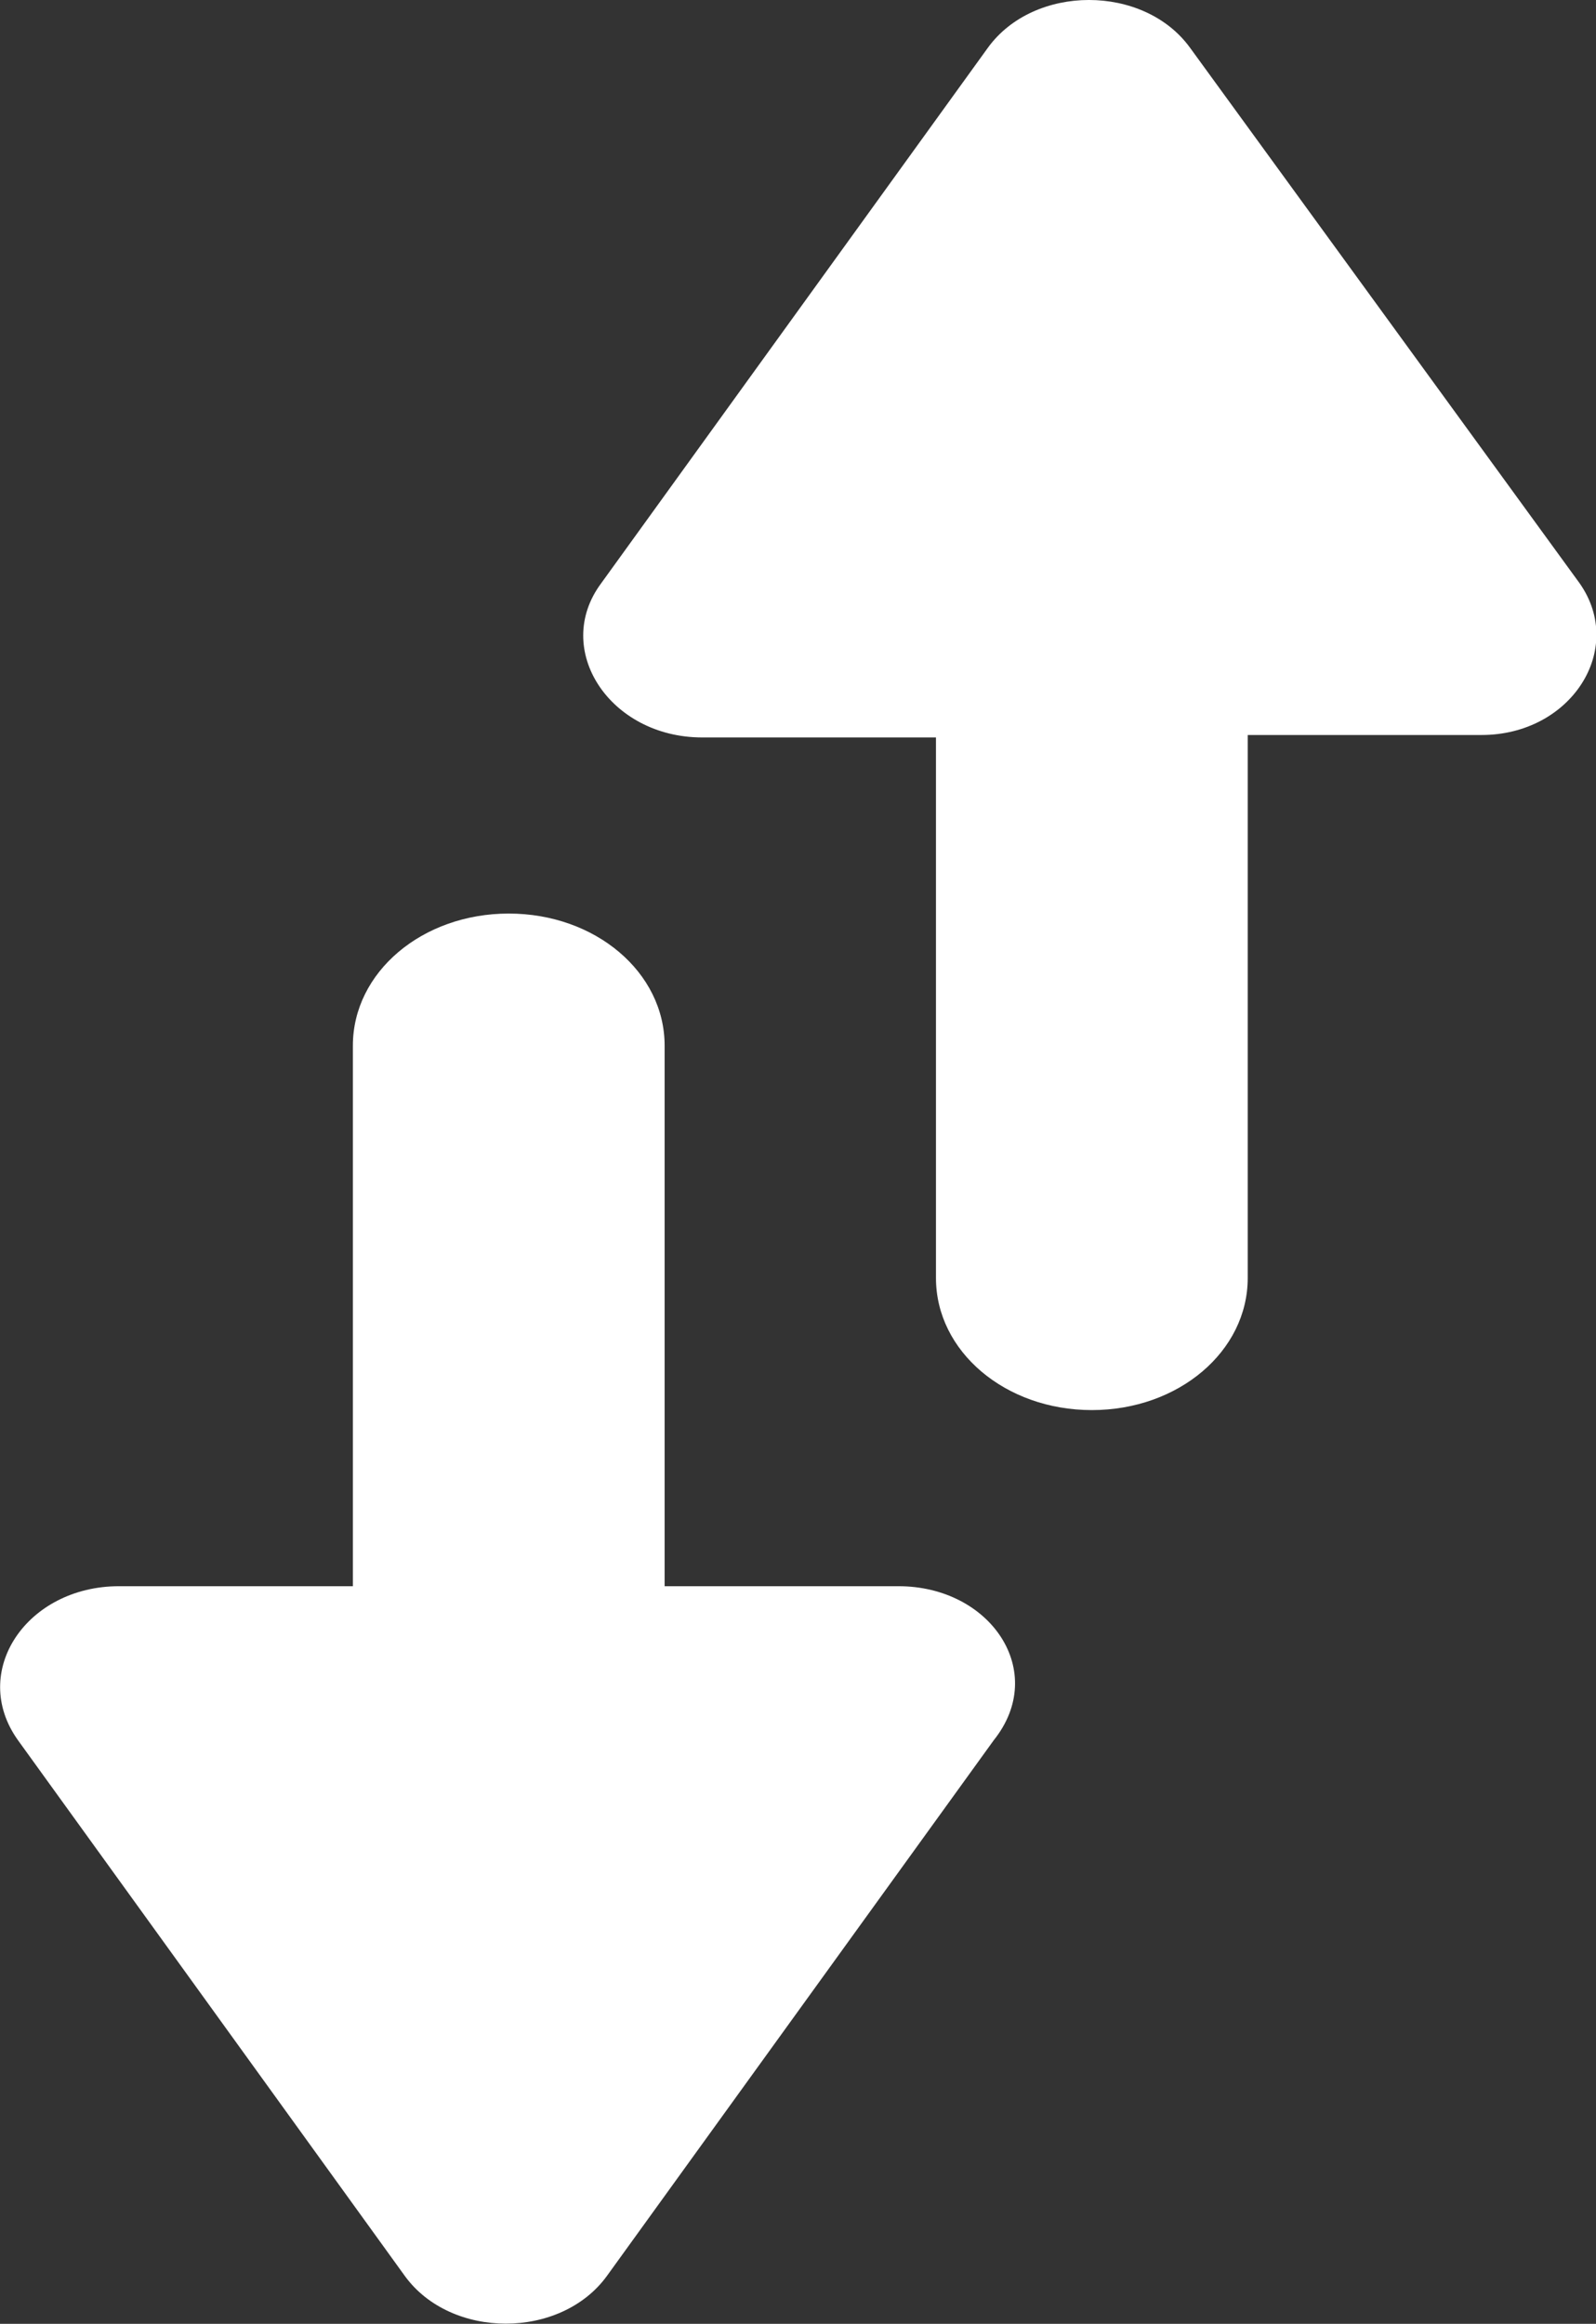 <?xml version="1.0" encoding="utf-8"?>
<svg fill="White" viewBox="172.938 77.486 118.375 172.246" xmlns="http://www.w3.org/2000/svg">
  <rect x="172.938" y="77.486" width="118.375" height="172.246" fill="#333333" stroke="none"/>
  <g transform="matrix(2.141, 0, 0, 1.813, 125.246, 72.862)" style="">
    <g>
      <path d="M53.4,67.4h-8.1V45.3c0-3-2.4-5.4-5.4-5.4c-3,0-5.4,2.4-5.4,5.4v22.1h-8.1c-3.2,0-5.2,3.5-3.5,6.3l13.4,21.9     c1.6,2.6,5.4,2.6,7,0l13.4-21.9C58.6,70.9,56.6,67.4,53.4,67.4z"/>
      <path d="M77,26.4L63.5,4.5c-1.6-2.6-5.4-2.6-7,0L43.1,26.4c-1.7,2.7,0.3,6.3,3.5,6.3h8.1v22.1c0,3,2.4,5.4,5.4,5.4     c3,0,5.4-2.4,5.4-5.4V32.6h8.1C76.7,32.6,78.6,29.1,77,26.4z"/>
    </g>
  </g>
</svg>